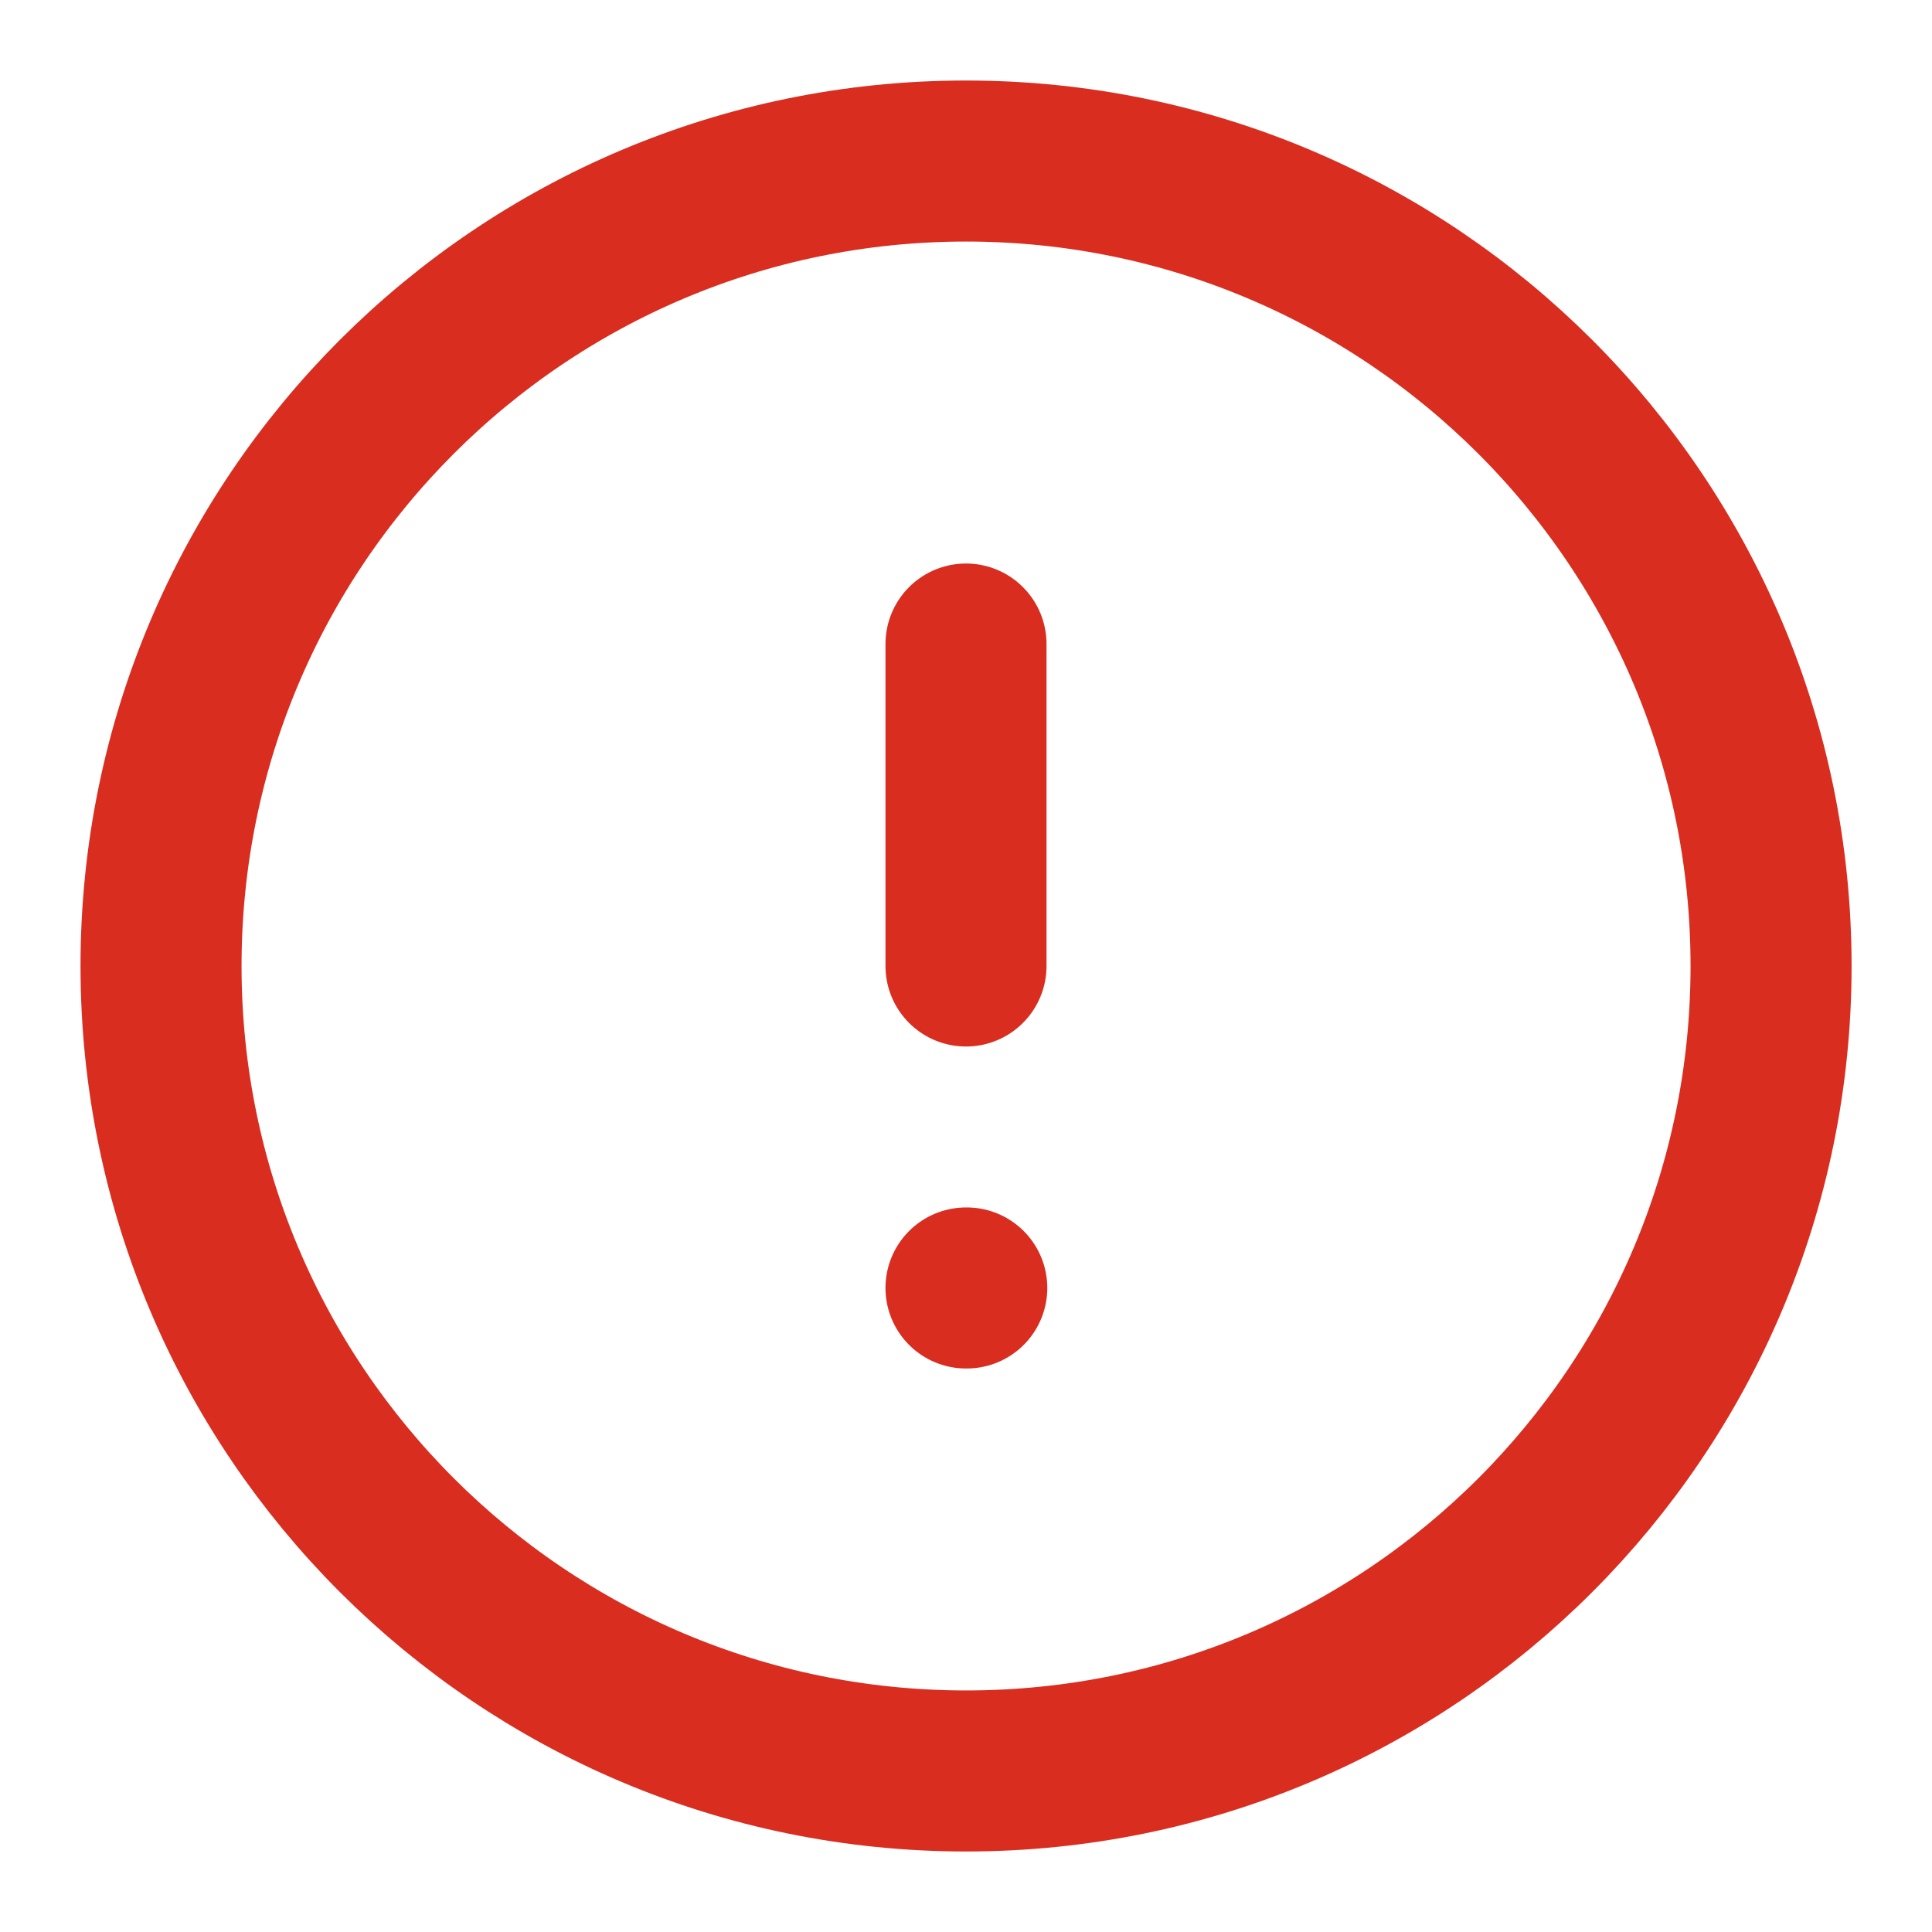 <svg xmlns="http://www.w3.org/2000/svg" width="20" height="20" fill="none" xmlns:v="https://vecta.io/nano"><g clip-path="url(#A)"><path d="M10 6.667V10m0 3.333h.008M18.334 10c0 4.602-3.731 8.333-8.333 8.333S1.667 14.602 1.667 10 5.398 1.667 10 1.667 18.334 5.398 18.334 10z" stroke="#d92d20" stroke-width="1.667" stroke-linecap="round" stroke-linejoin="round"/></g><defs><clipPath id="A"><path fill="#fff" d="M0 0h20v20H0z"/></clipPath></defs></svg>